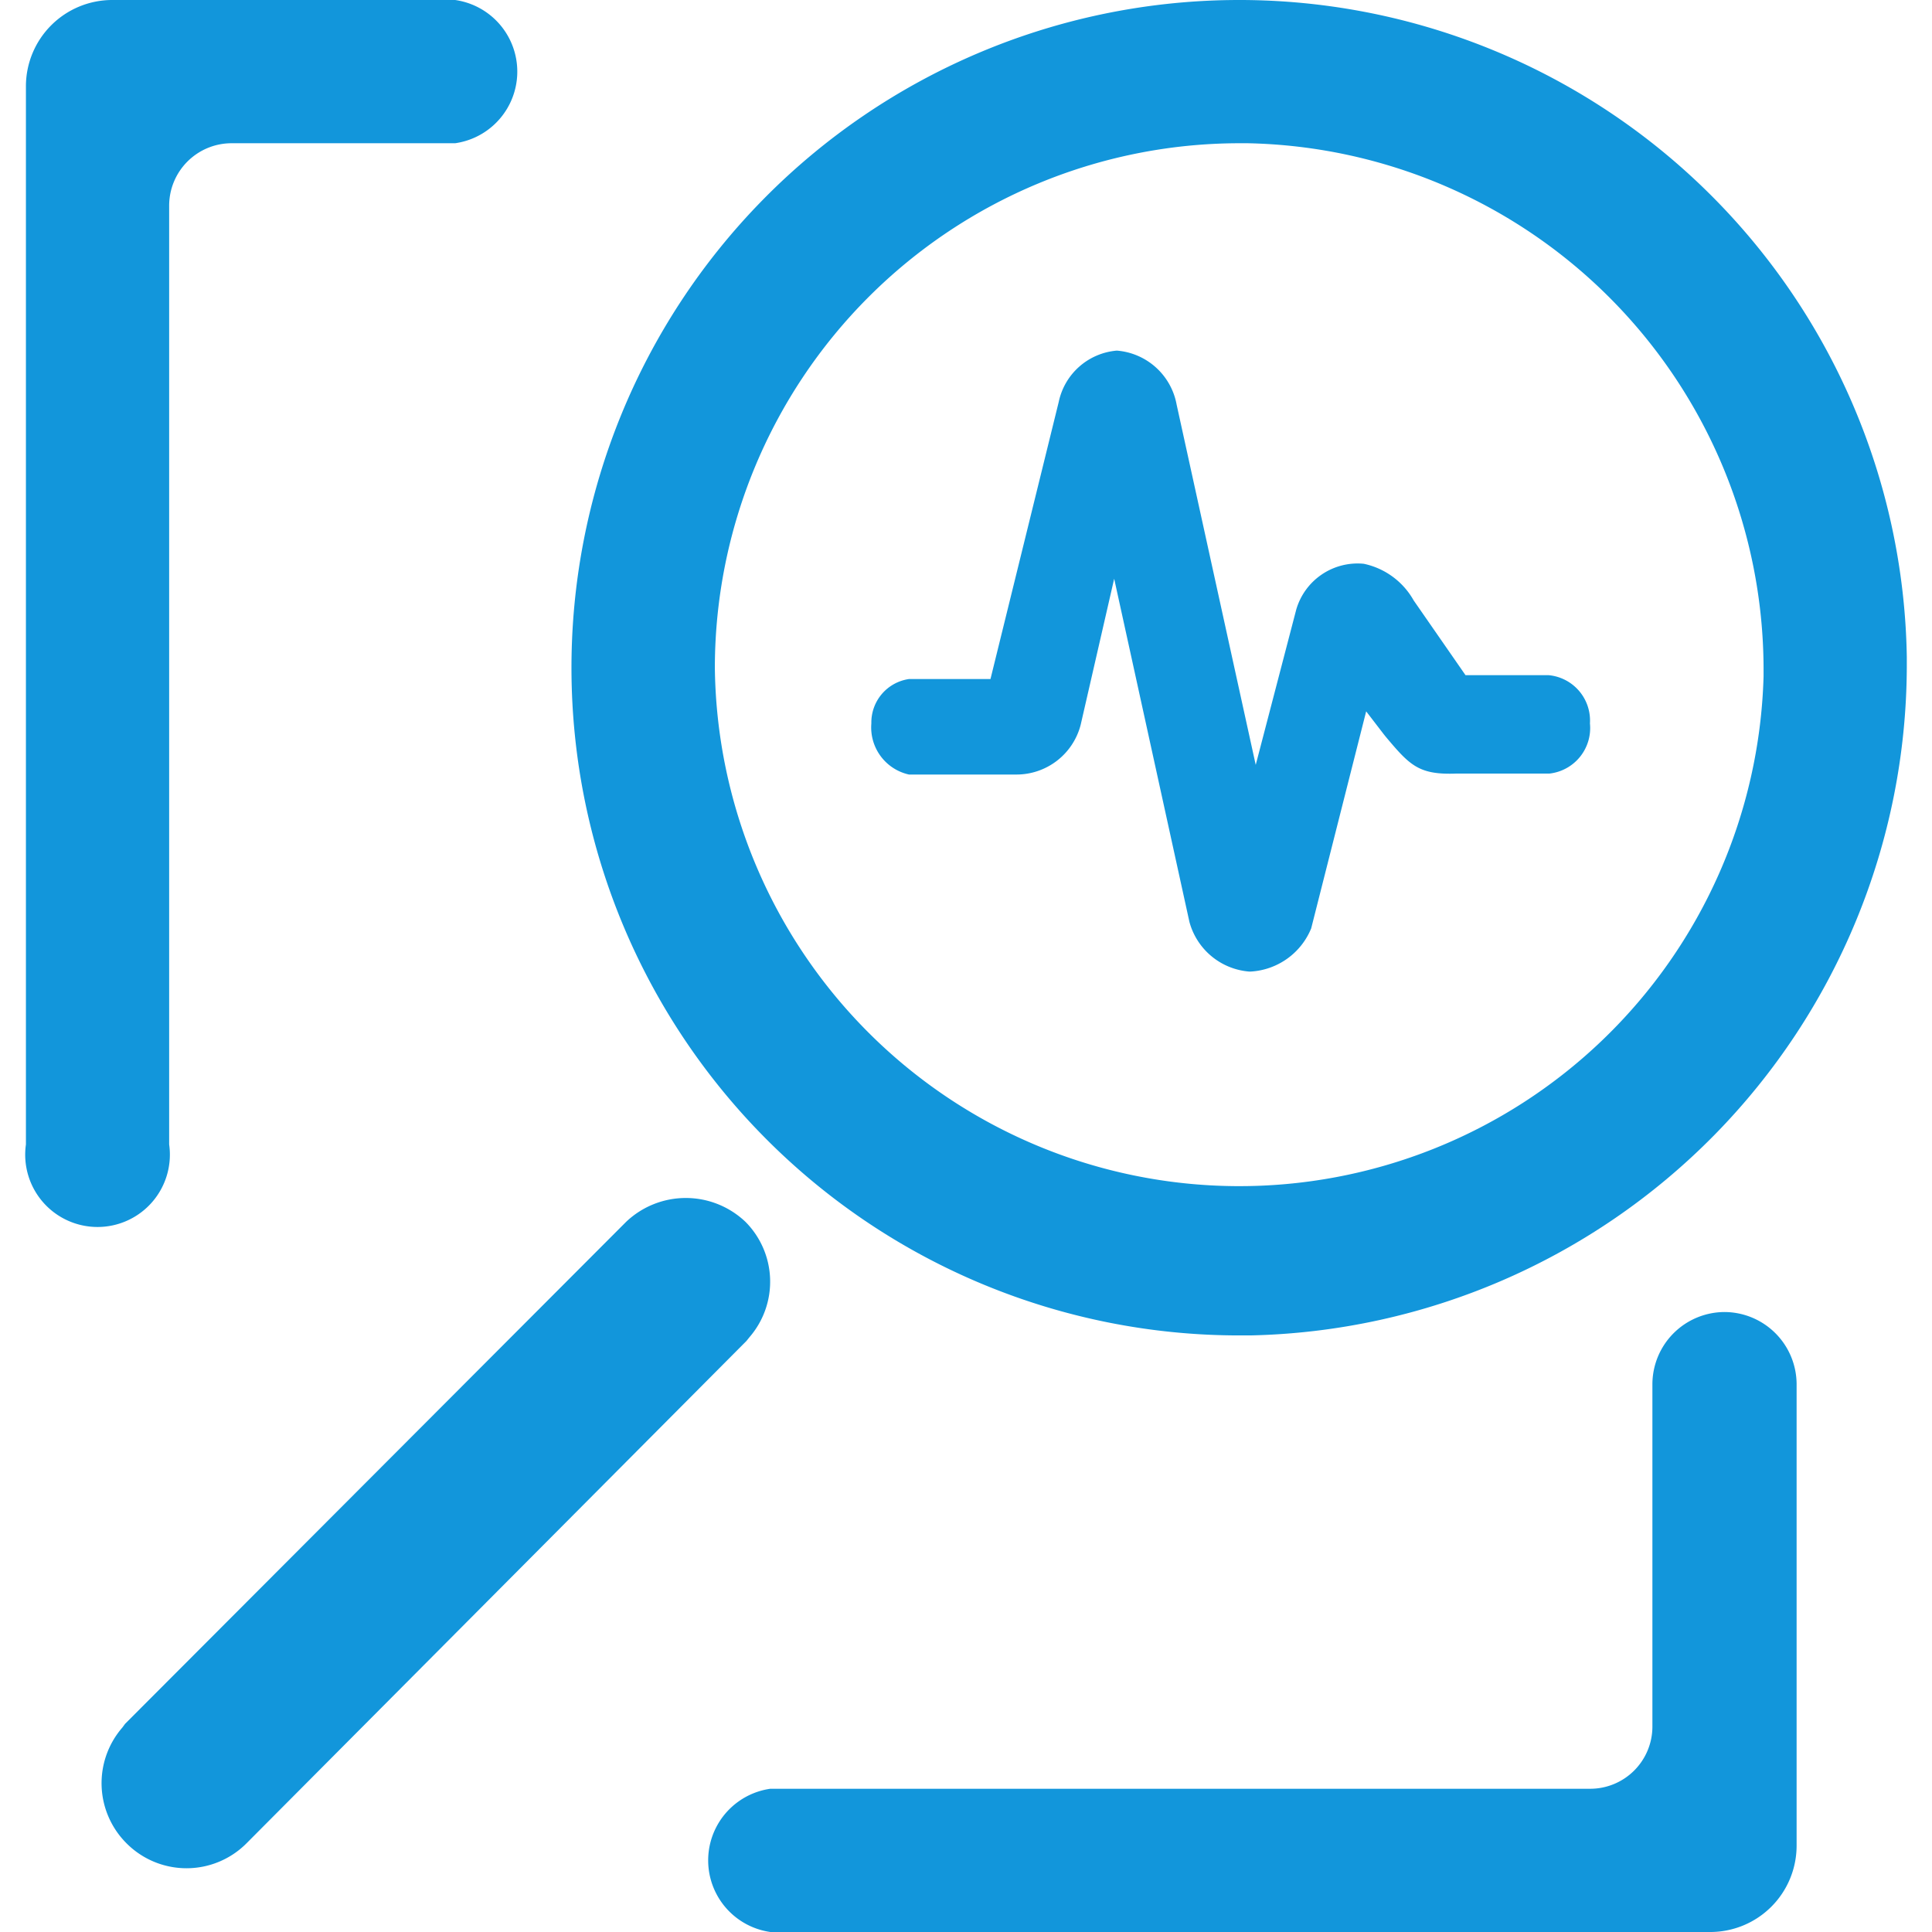 <?xml version="1.0" standalone="no"?><!DOCTYPE svg PUBLIC "-//W3C//DTD SVG 1.1//EN" "http://www.w3.org/Graphics/SVG/1.1/DTD/svg11.dtd"><svg t="1730180802915" class="icon" viewBox="0 0 1024 1024" version="1.1" xmlns="http://www.w3.org/2000/svg" p-id="14329" xmlns:xlink="http://www.w3.org/1999/xlink" width="200" height="200"><path d="M914.149 695.405a38.342 38.342 0 0 0-38.342 38.342V915.107a32.975 32.975 0 0 1-32.975 32.975h-434.548a38.342 38.342 0 0 0 0 75.918h498.197a45.755 45.755 0 0 0 45.755-45.628V733.364a38.342 38.342 0 0 0-38.087-37.959zM397.165 708.825a44.989 44.989 0 0 0-2.045-61.22 45.883 45.883 0 0 0-63.265 0L66.269 913.701l-1.406 1.917a44.989 44.989 0 0 0 2.045 61.22 44.861 44.861 0 0 0 63.904 0l264.819-266.097zM481.774 410.52h57.002a35.147 35.147 0 0 0 33.997-26.328L590.539 306.74l39.876 181.871a35.786 35.786 0 0 0 31.569 26.328h1.022a36.937 36.937 0 0 0 31.952-22.878l29.14-115.027 9.33 12.142 1.022 1.278c12.781 15.209 17.51 20.322 37.448 19.555h49.334A24.284 24.284 0 0 0 842.704 383.425a24.156 24.156 0 0 0-21.855-25.562H776.755l-27.479-39.621a39.748 39.748 0 0 0-26.456-19.427 33.869 33.869 0 0 0-35.786 24.284L665.562 405.408l-41.921-190.946a35.019 35.019 0 0 0-31.696-28.629 34.38 34.38 0 0 0-30.802 27.223L524.973 359.908h-43.199A23.261 23.261 0 0 0 461.836 383.425a25.562 25.562 0 0 0 19.938 27.095z" p-id="14330" fill="#1296db"></path><path d="M656.743 707.802h5.879A355.563 355.563 0 0 0 1010.644 353.901v-5.879a353.901 353.901 0 1 0-353.901 359.78zM378.888 353.901A278.239 278.239 0 0 1 656.743 75.918h4.601a279.133 279.133 0 0 1 273.382 277.983v4.601a277.983 277.983 0 0 1-555.838-4.601zM89.658 606.578V108.893a33.102 33.102 0 0 1 32.975-32.975h118.606a38.342 38.342 0 0 0 0-75.918H59.495A45.755 45.755 0 0 0 13.74 45.756v560.823a38.342 38.342 0 1 0 75.918 0z" p-id="14331" fill="#1296db"></path></svg>